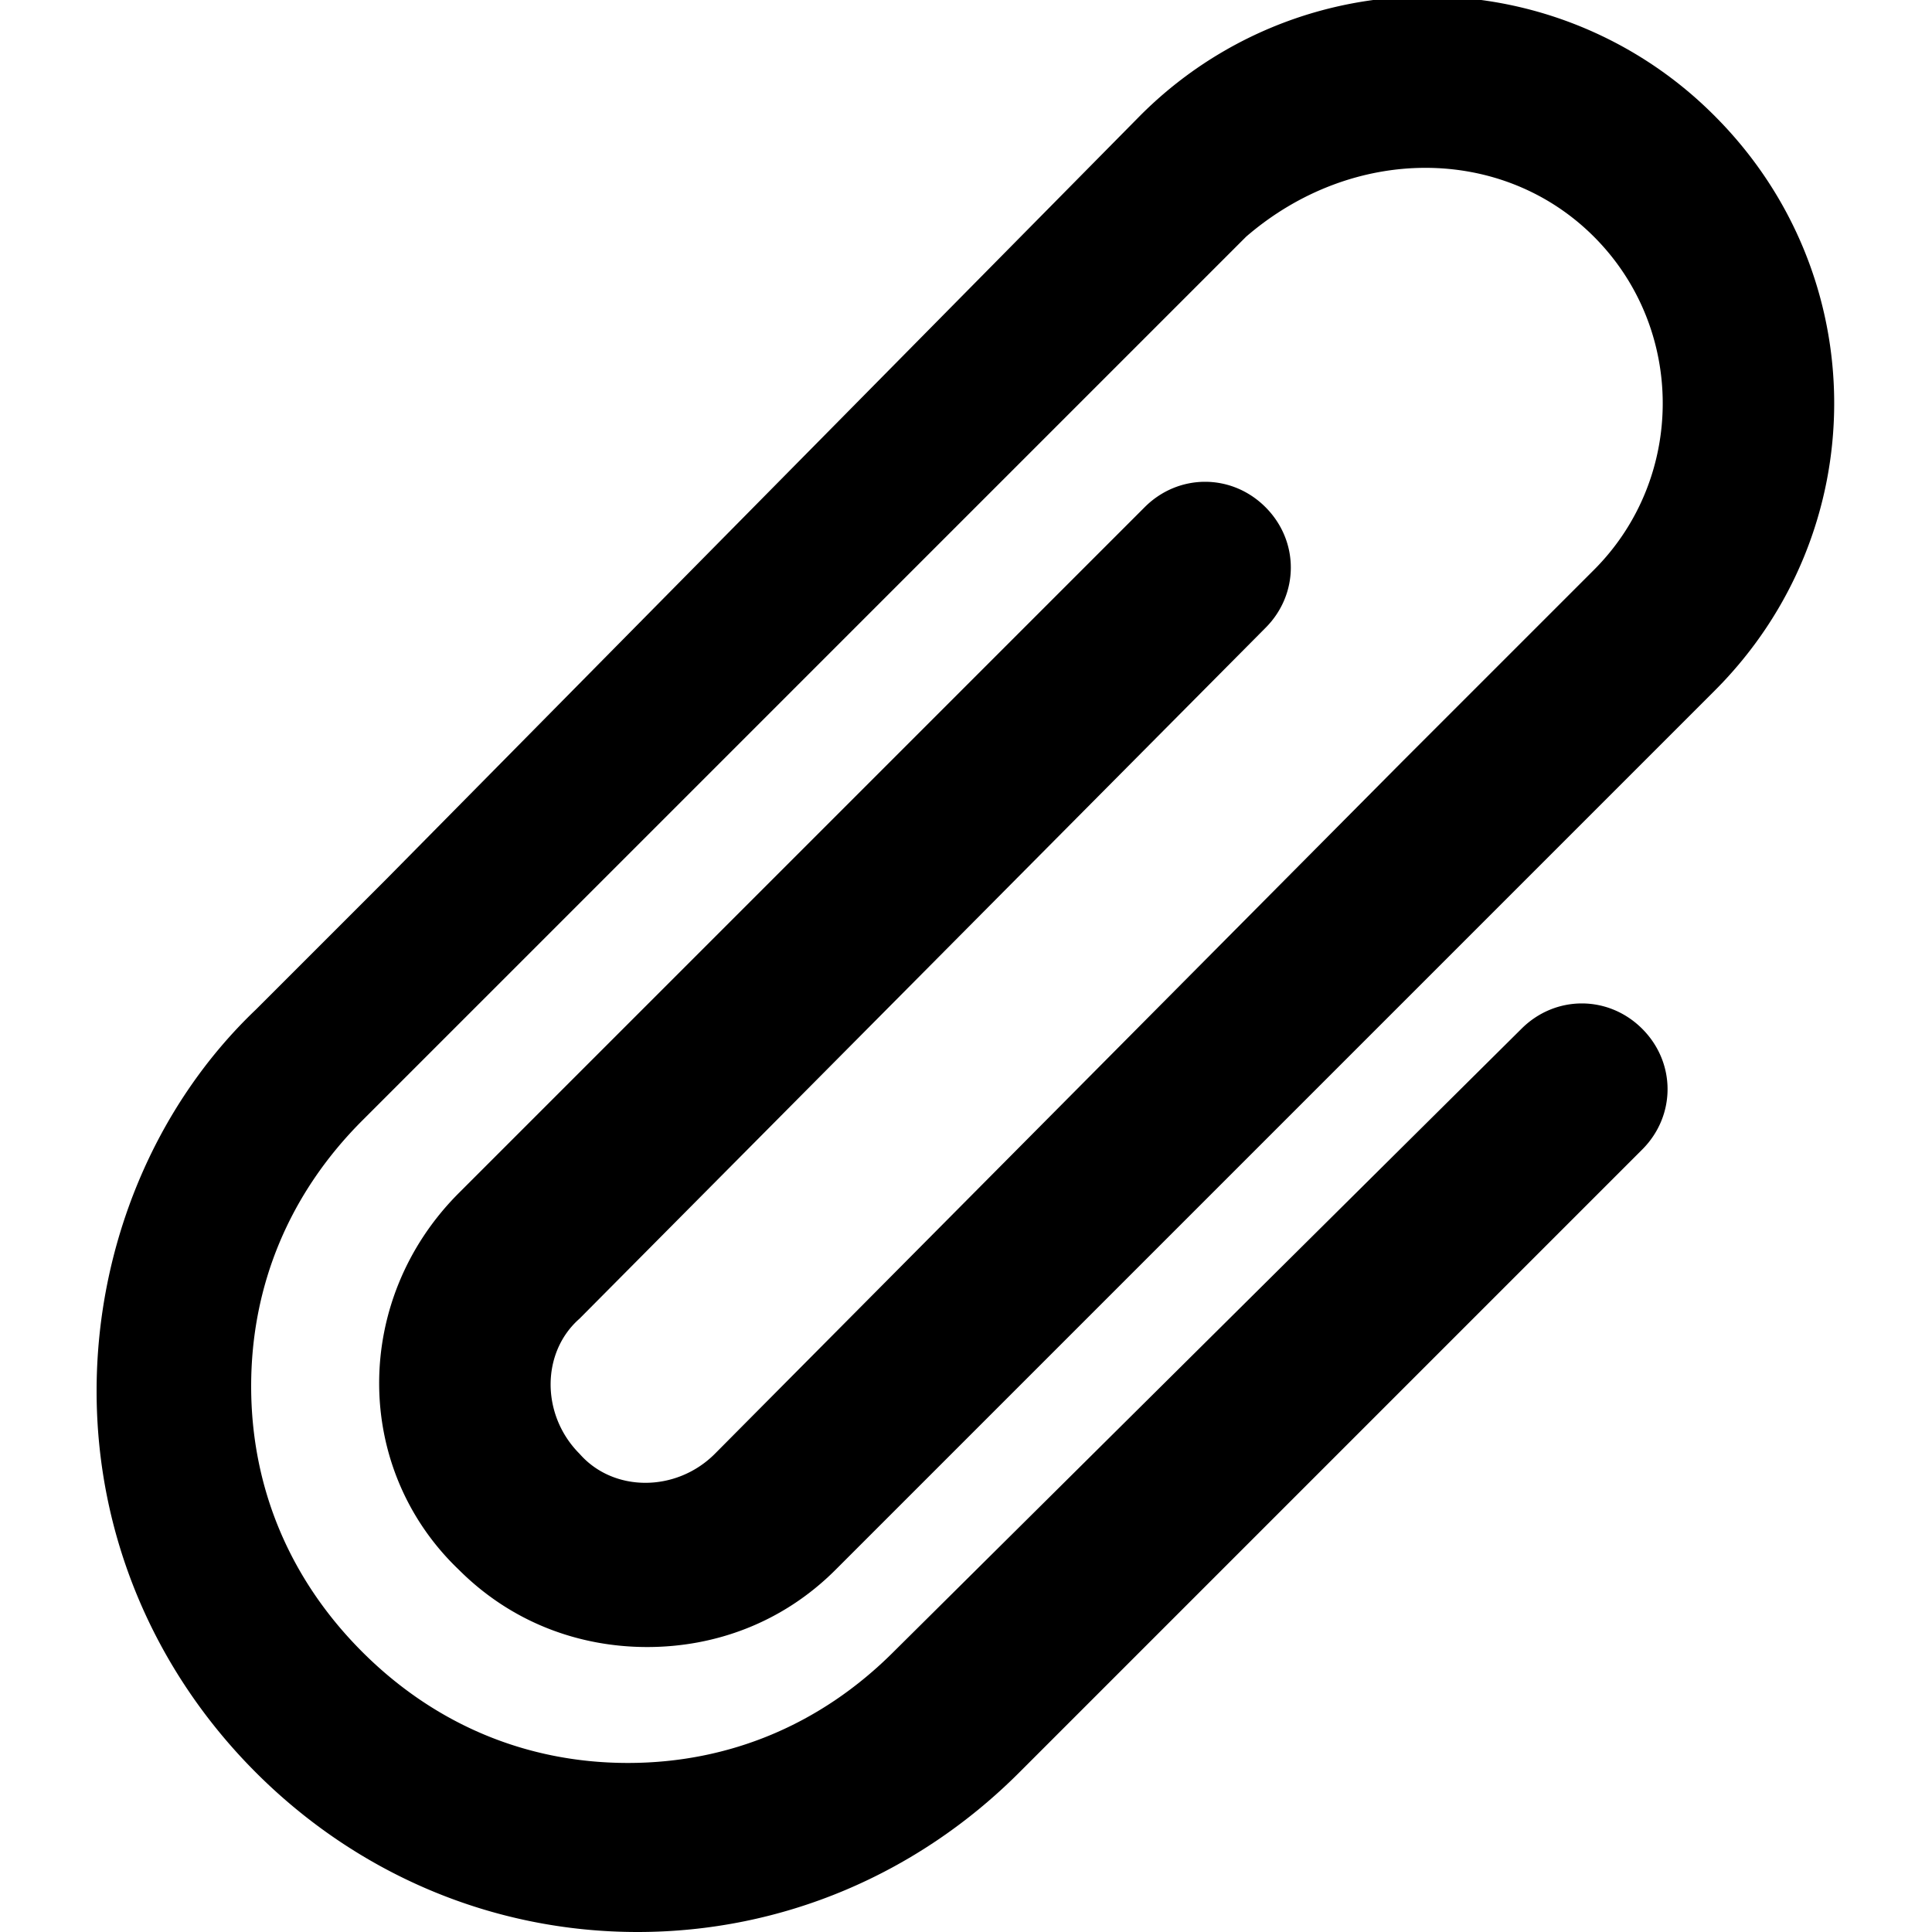 <svg fill="currentColor" xmlns="http://www.w3.org/2000/svg" viewBox="0 0 40 40">
    <path d="M26.2 13c.7-.7.7-1.8 0-2.5s-1.8-.7-2.5 0L9.5 24.7c-2.2 2.2-2.2 5.7 0 7.8 1.1 1.1 2.5 1.6 3.9 1.6s2.8-.5 3.9-1.6l6.8-6.8 11.4-11.4c3.3-3.3 3.3-8.6 0-11.9a8.39 8.39 0 0 0-11.9 0L8 18.2l-.1.1-2.6 2.6c-2.1 2-3.3 4.9-3.3 7.9s1.2 5.8 3.3 7.9c2.1 2.1 4.9 3.3 7.9 3.3s5.8-1.2 7.9-3.3L34 23.8c.7-.7.7-1.8 0-2.5s-1.8-.7-2.5 0l-13 12.9c-1.5 1.5-3.4 2.3-5.5 2.3s-4-.8-5.5-2.3c-1.5-1.5-2.3-3.4-2.3-5.5s.8-4 2.3-5.5l12.9-12.9.1-.1 5.3-5.3C28 3 31.1 3 33 4.9c1.9 1.9 1.9 5 0 6.9l-4 4-14.2 14.3c-.8.8-2.1.8-2.8 0-.8-.8-.8-2.1 0-2.8L26.2 13z"/>
</svg>
